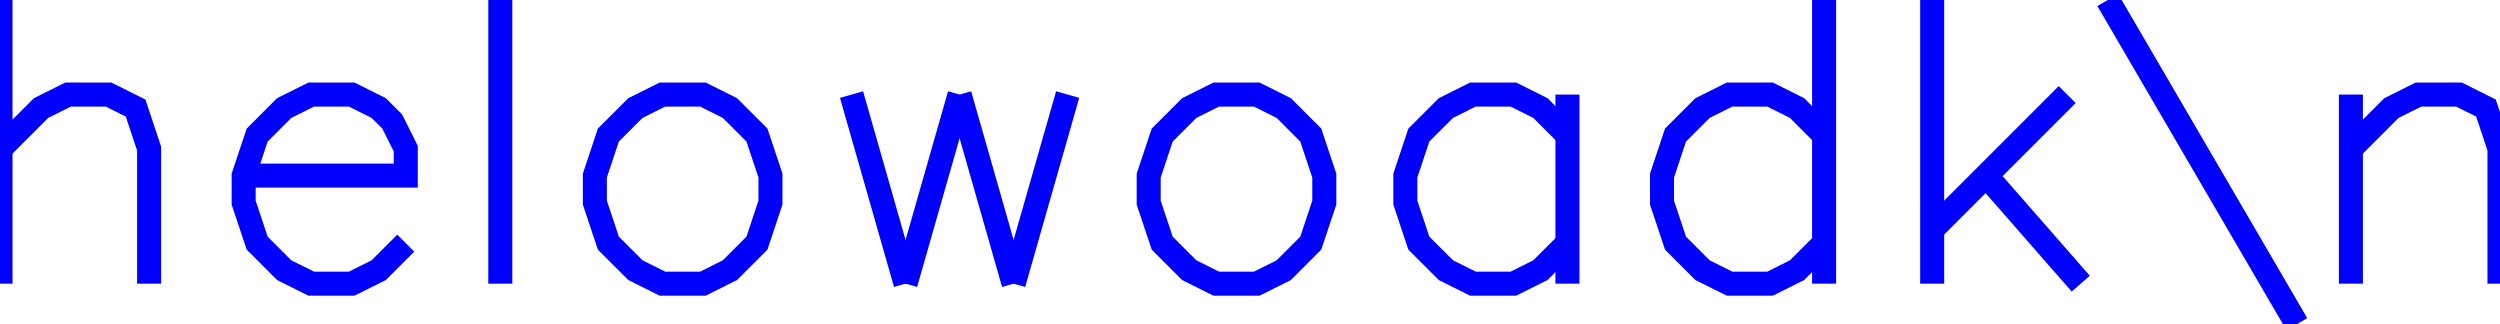 <?xml version="1.0" encoding="utf-8" ?>
<svg xmlns="http://www.w3.org/2000/svg" xmlns:cc="http://creativecommons.org/ns" xmlns:dc="http://purl.org/dc/elements/1.1/" xmlns:ev="http://www.w3.org/2001/xml-events" xmlns:inkscape="http://www.inkscape.org/namespaces/inkscape" xmlns:rdf="http://www.w3.org/1999/02/22-rdf-syntax-ns" xmlns:sodipodi="http://sodipodi.sourceforge.net/DTD/sodipodi-0.dtd" xmlns:xlink="http://www.w3.org/1999/xlink" baseProfile="tiny" height="0.357cm" version="1.2" viewBox="0 0 104.062 13.5" width="2.753cm">
  <defs/>
  <g fill="none" id="layer1" inkscape:groupmode="layer" inkscape:label="1" stroke="#0000ff" style="display:inline">
    <line x1="0.0" x2="0.0" y1="0.0" y2="11.812"/>
    <polyline points="0.0,6.188 1.688,4.5 2.812,3.938 4.5,3.938 5.625,4.5 6.188,6.188 6.188,11.812"/>
    <polyline points="10.125,7.312 16.875,7.312 16.875,6.188 16.312,5.062 15.75,4.5 14.625,3.938 12.938,3.938 11.812,4.5 10.688,5.625 10.125,7.312 10.125,8.438 10.688,10.125 11.812,11.25 12.938,11.812 14.625,11.812 15.75,11.25 16.875,10.125"/>
    <line x1="20.812" x2="20.812" y1="0.0" y2="11.812"/>
    <polygon points="27.562,3.938 26.438,4.5 25.312,5.625 24.75,7.312 24.75,8.438 25.312,10.125 26.438,11.25 27.562,11.812 29.25,11.812 30.375,11.25 31.5,10.125 32.062,8.438 32.062,7.312 31.5,5.625 30.375,4.5 29.25,3.938"/>
    <line x1="35.438" x2="37.688" y1="3.938" y2="11.812"/>
    <line x1="39.938" x2="37.688" y1="3.938" y2="11.812"/>
    <line x1="39.938" x2="42.188" y1="3.938" y2="11.812"/>
    <line x1="44.438" x2="42.188" y1="3.938" y2="11.812"/>
    <polygon points="50.625,3.938 49.5,4.5 48.375,5.625 47.812,7.312 47.812,8.438 48.375,10.125 49.5,11.25 50.625,11.812 52.312,11.812 53.438,11.25 54.562,10.125 55.125,8.438 55.125,7.312 54.562,5.625 53.438,4.5 52.312,3.938"/>
    <line x1="65.25" x2="65.25" y1="3.938" y2="11.812"/>
    <polyline points="65.25,5.625 64.125,4.5 63.0,3.938 61.312,3.938 60.188,4.5 59.062,5.625 58.5,7.312 58.5,8.438 59.062,10.125 60.188,11.25 61.312,11.812 63.0,11.812 64.125,11.25 65.25,10.125"/>
    <line x1="75.938" x2="75.938" y1="0.0" y2="11.812"/>
    <polyline points="75.938,5.625 74.812,4.5 73.688,3.938 72.0,3.938 70.875,4.5 69.75,5.625 69.188,7.312 69.188,8.438 69.75,10.125 70.875,11.25 72.0,11.812 73.688,11.812 74.812,11.25 75.938,10.125"/>
    <line x1="80.438" x2="80.438" y1="0.0" y2="11.812"/>
    <line x1="86.062" x2="80.438" y1="3.938" y2="9.562"/>
    <line x1="82.688" x2="86.625" y1="7.312" y2="11.812"/>
    <line x1="87.75" x2="95.625" y1="0.0" y2="13.5"/>
    <line x1="97.875" x2="97.875" y1="3.938" y2="11.812"/>
    <polyline points="97.875,6.188 99.562,4.5 100.688,3.938 102.375,3.938 103.5,4.5 104.062,6.188 104.062,11.812"/>
  </g>
</svg>
